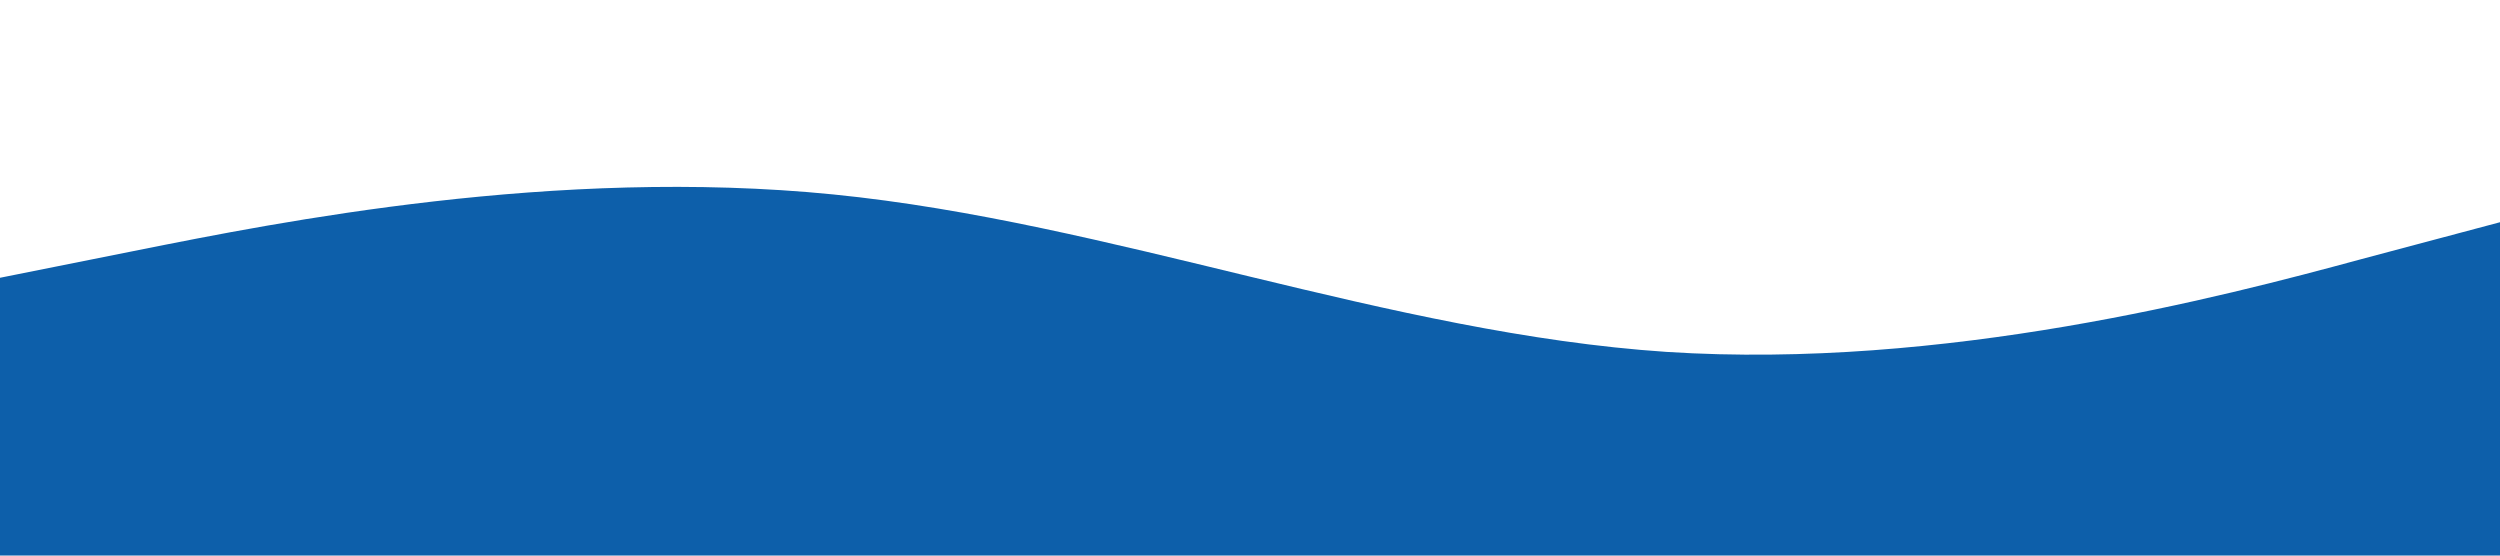 <?xml version="1.0" standalone="no"?><svg xmlns="http://www.w3.org/2000/svg" viewBox="0 0 1440 320"><path fill="#0d5faa" fill-opacity="1" d="M0,160L80,144C160,128,320,96,480,112C640,128,800,192,960,202.7C1120,213,1280,171,1360,149.3L1440,128L1440,320L1360,320C1280,320,1120,320,960,320C800,320,640,320,480,320C320,320,160,320,80,320L0,320Z"></path></svg>